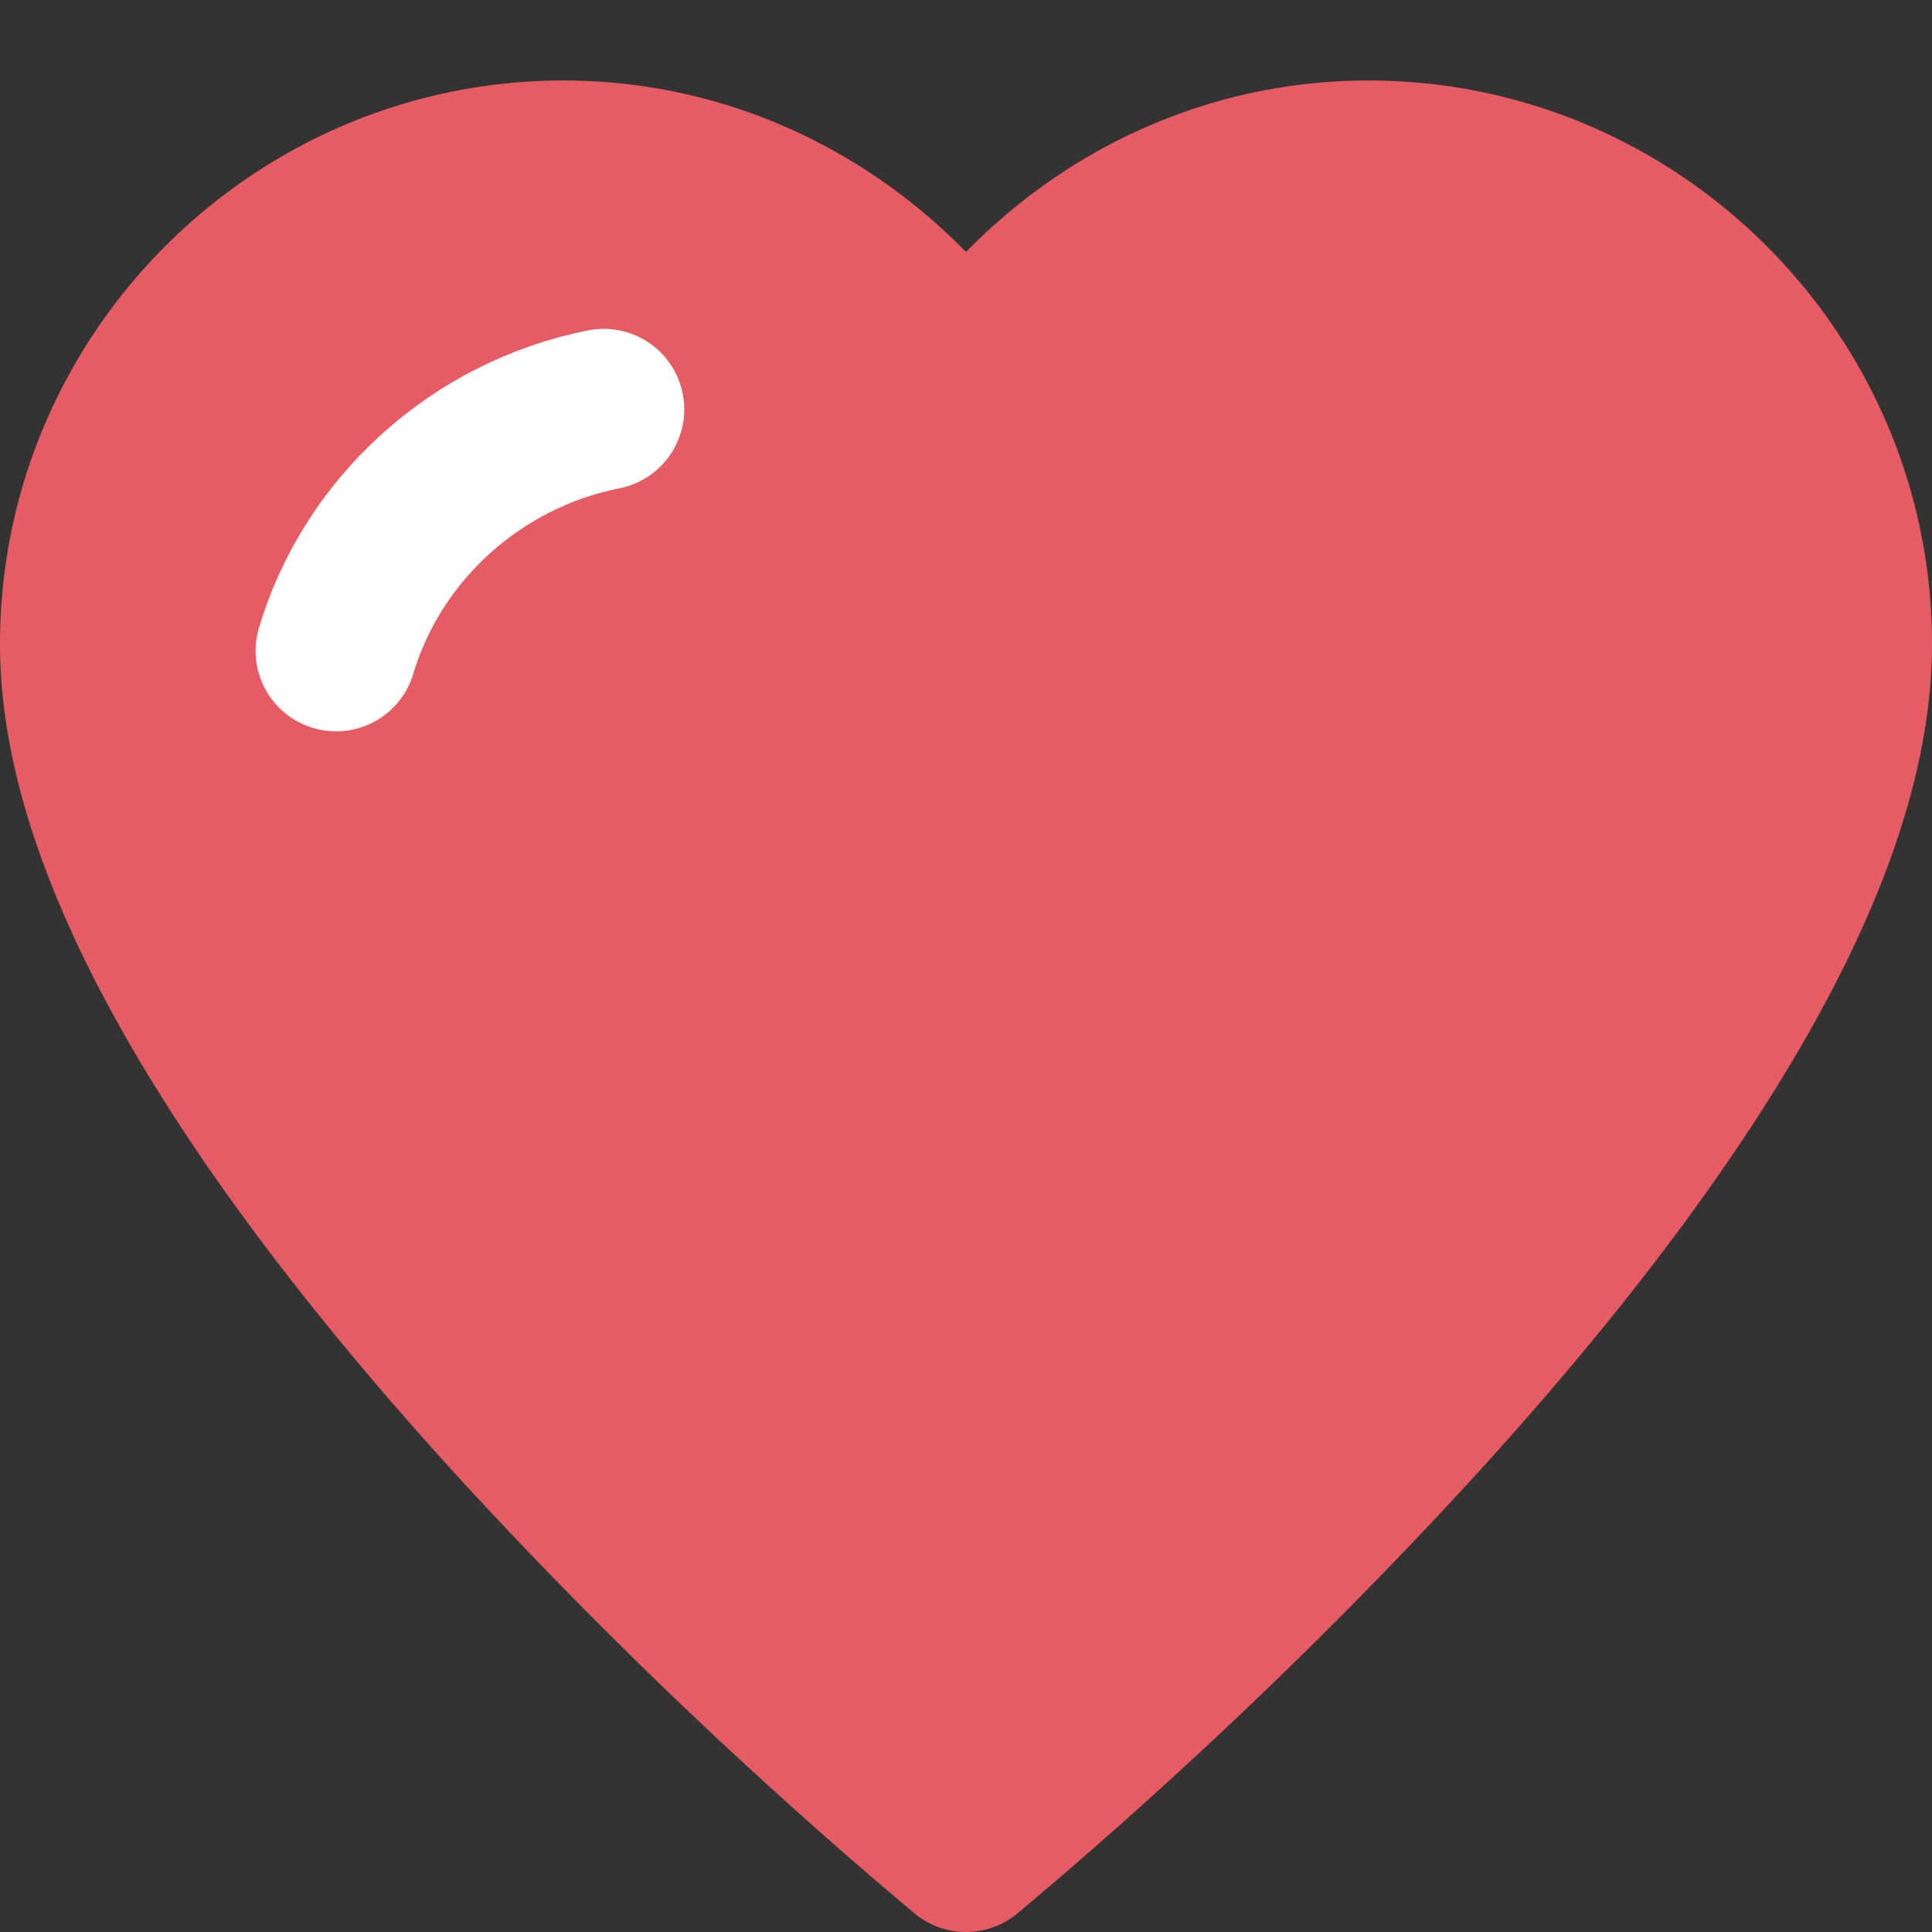<svg xmlns="http://www.w3.org/2000/svg" width="24" height="24" viewBox="0 0 24 24">
    <rect x="0" y="0" width="24" height="24" fill="#333333" stroke="none"/>
    <g fill="none" fill-rule="evenodd">
        <path fill="#E65C65" fill-rule="nonzero" d="M17 1c3.852 0 7 3.148 7 7 0 1.623-.661 3.426-1.865 5.396-.984 1.61-2.31 3.298-3.898 5.03a59.963 59.963 0 0 1-3.846 3.814 58.309 58.309 0 0 1-1.758 1.534 1 1 0 0 1-1.266 0 58.309 58.309 0 0 1-1.758-1.534 59.963 59.963 0 0 1-3.846-3.814c-1.587-1.732-2.914-3.42-3.898-5.03C.661 11.426 0 9.623 0 8c0-3.852 3.148-7 7-7 1.917 0 3.688.79 5 2.13C13.312 1.79 15.083 1 17 1z"/>
        <path stroke="#FFF" stroke-linecap="round" stroke-linejoin="round" stroke-width="2" d="M7.5 5.085c-1.59.316-2.873 1.488-3.325 3"/>
    </g>
</svg>
